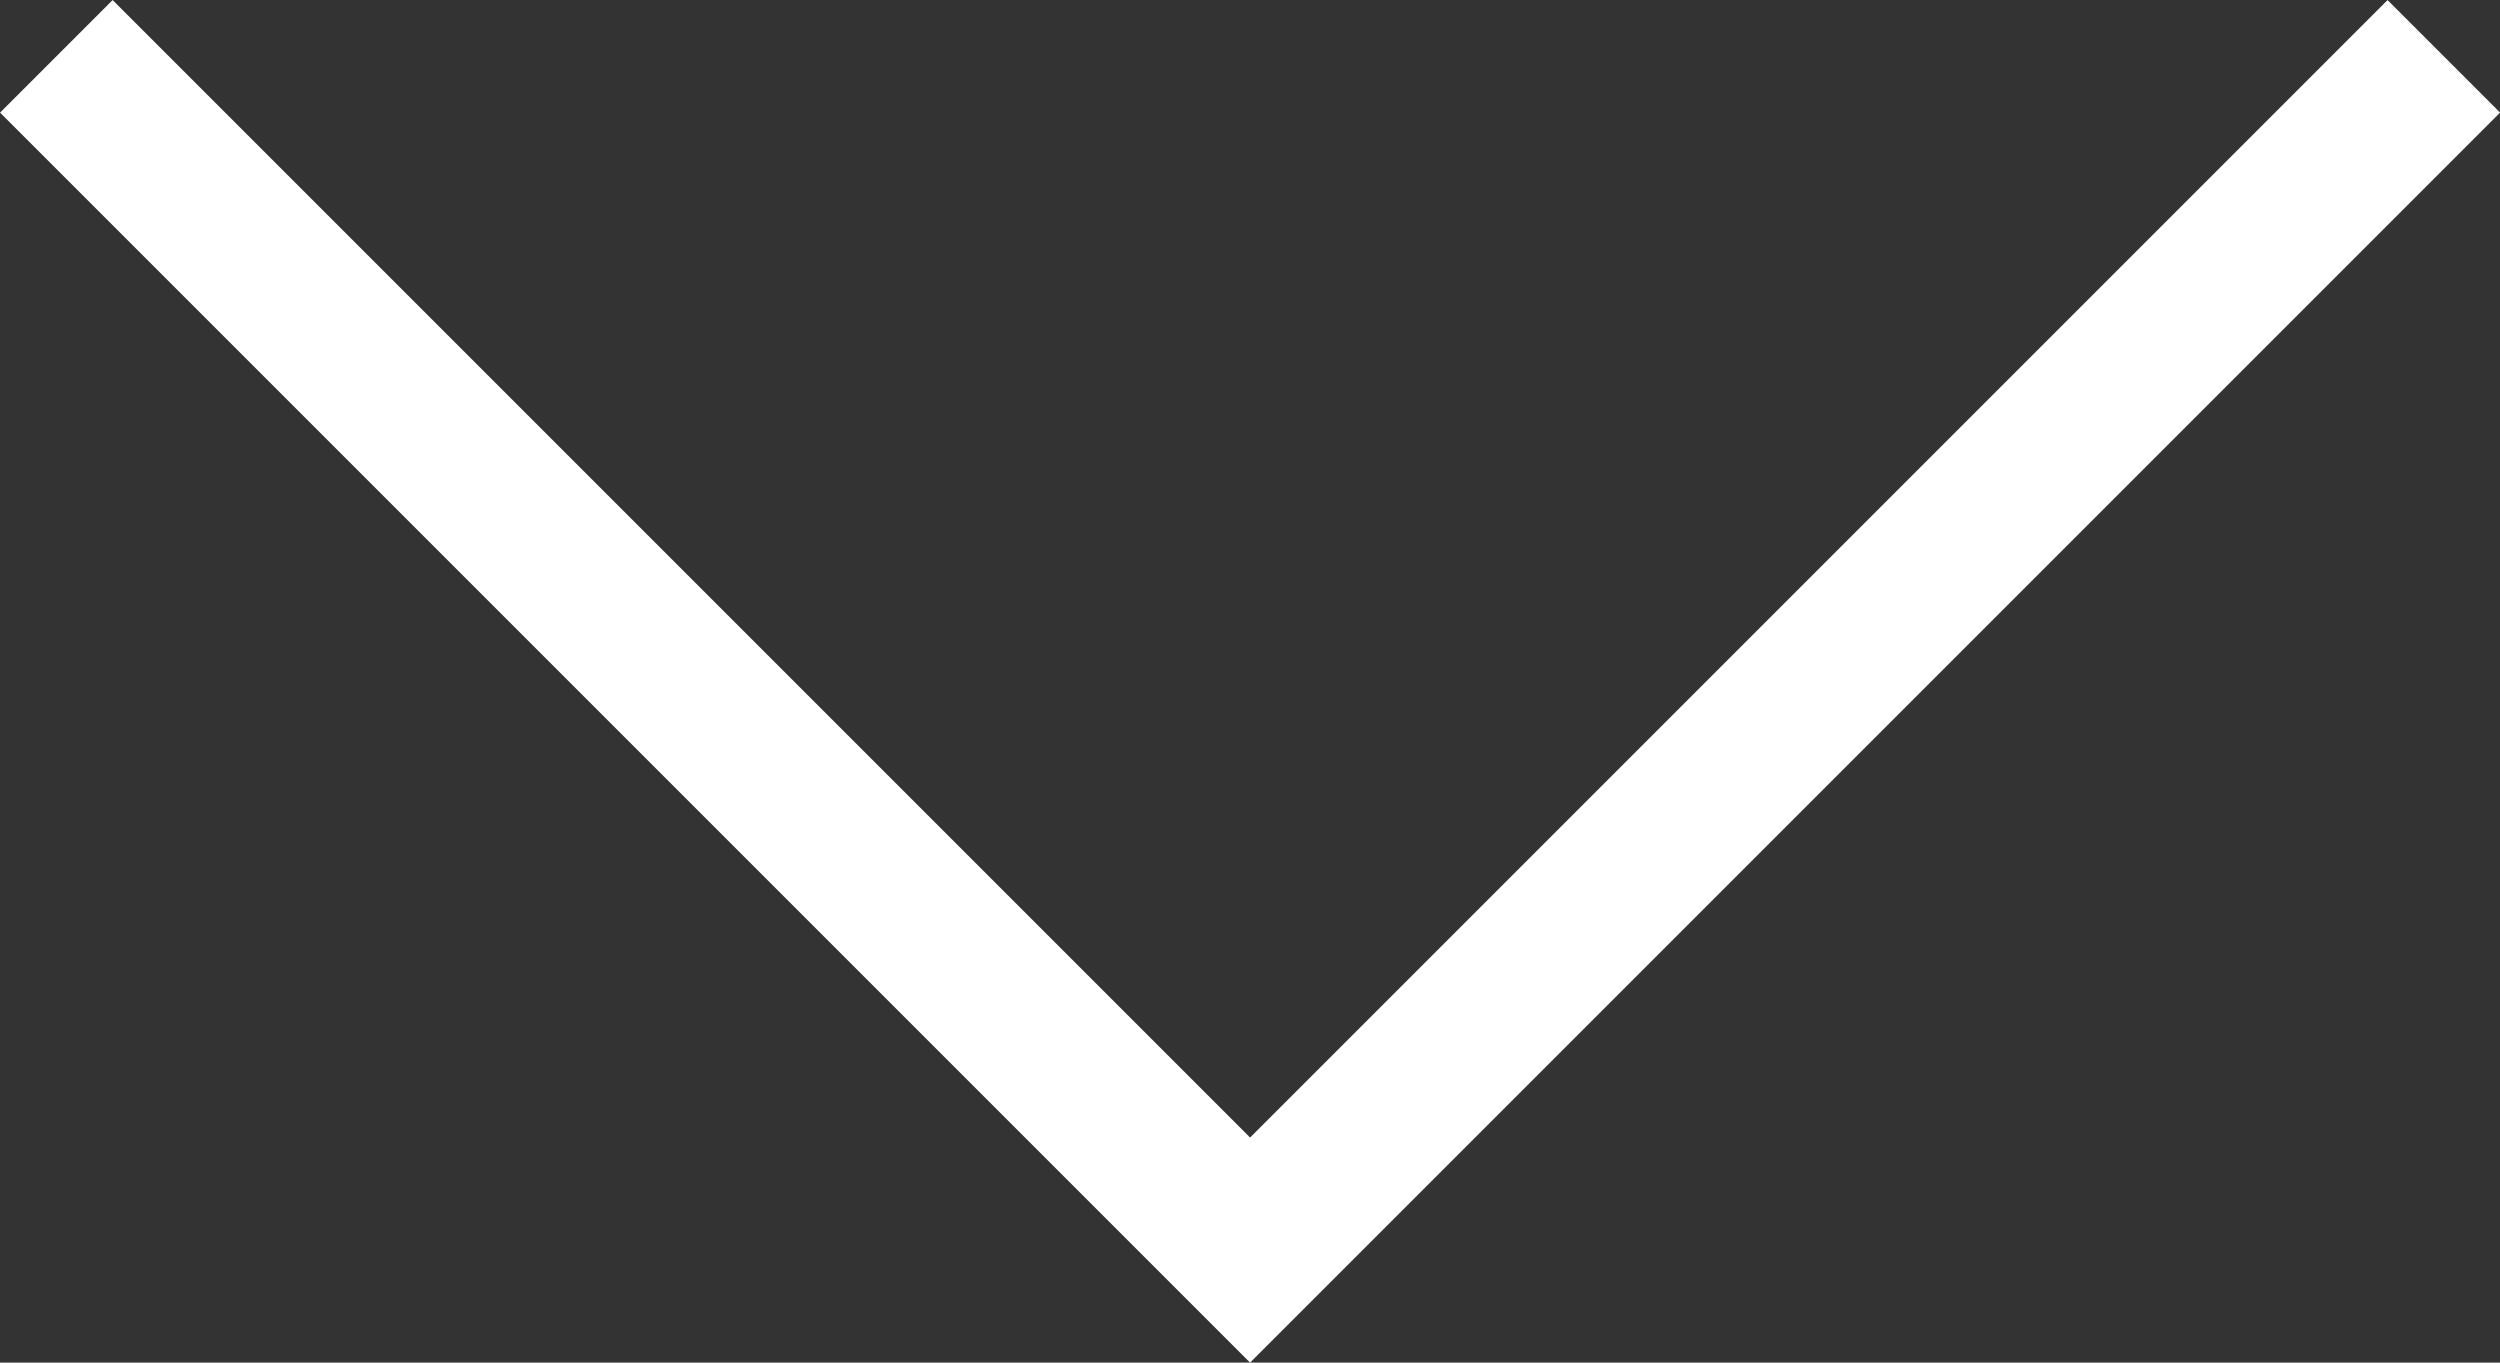 <svg xmlns="http://www.w3.org/2000/svg" viewBox="-16150.854 -4253.854 15.707 8.561">
  <rect x="-16150.854" y="-4253.854" width="15.707" height="8.561" fill="#333333" stroke="none"/>
  <defs>
    <style>
      .cls-1 {
        fill: none;
        stroke: #fff;
      }
    </style>
  </defs>
  <path id="Path_1427" data-name="Path 1427" class="cls-1" d="M9291.313,6710.5l7.5,7.5,7.5-7.5" transform="translate(-25441.813 -10964)"/>
</svg>
